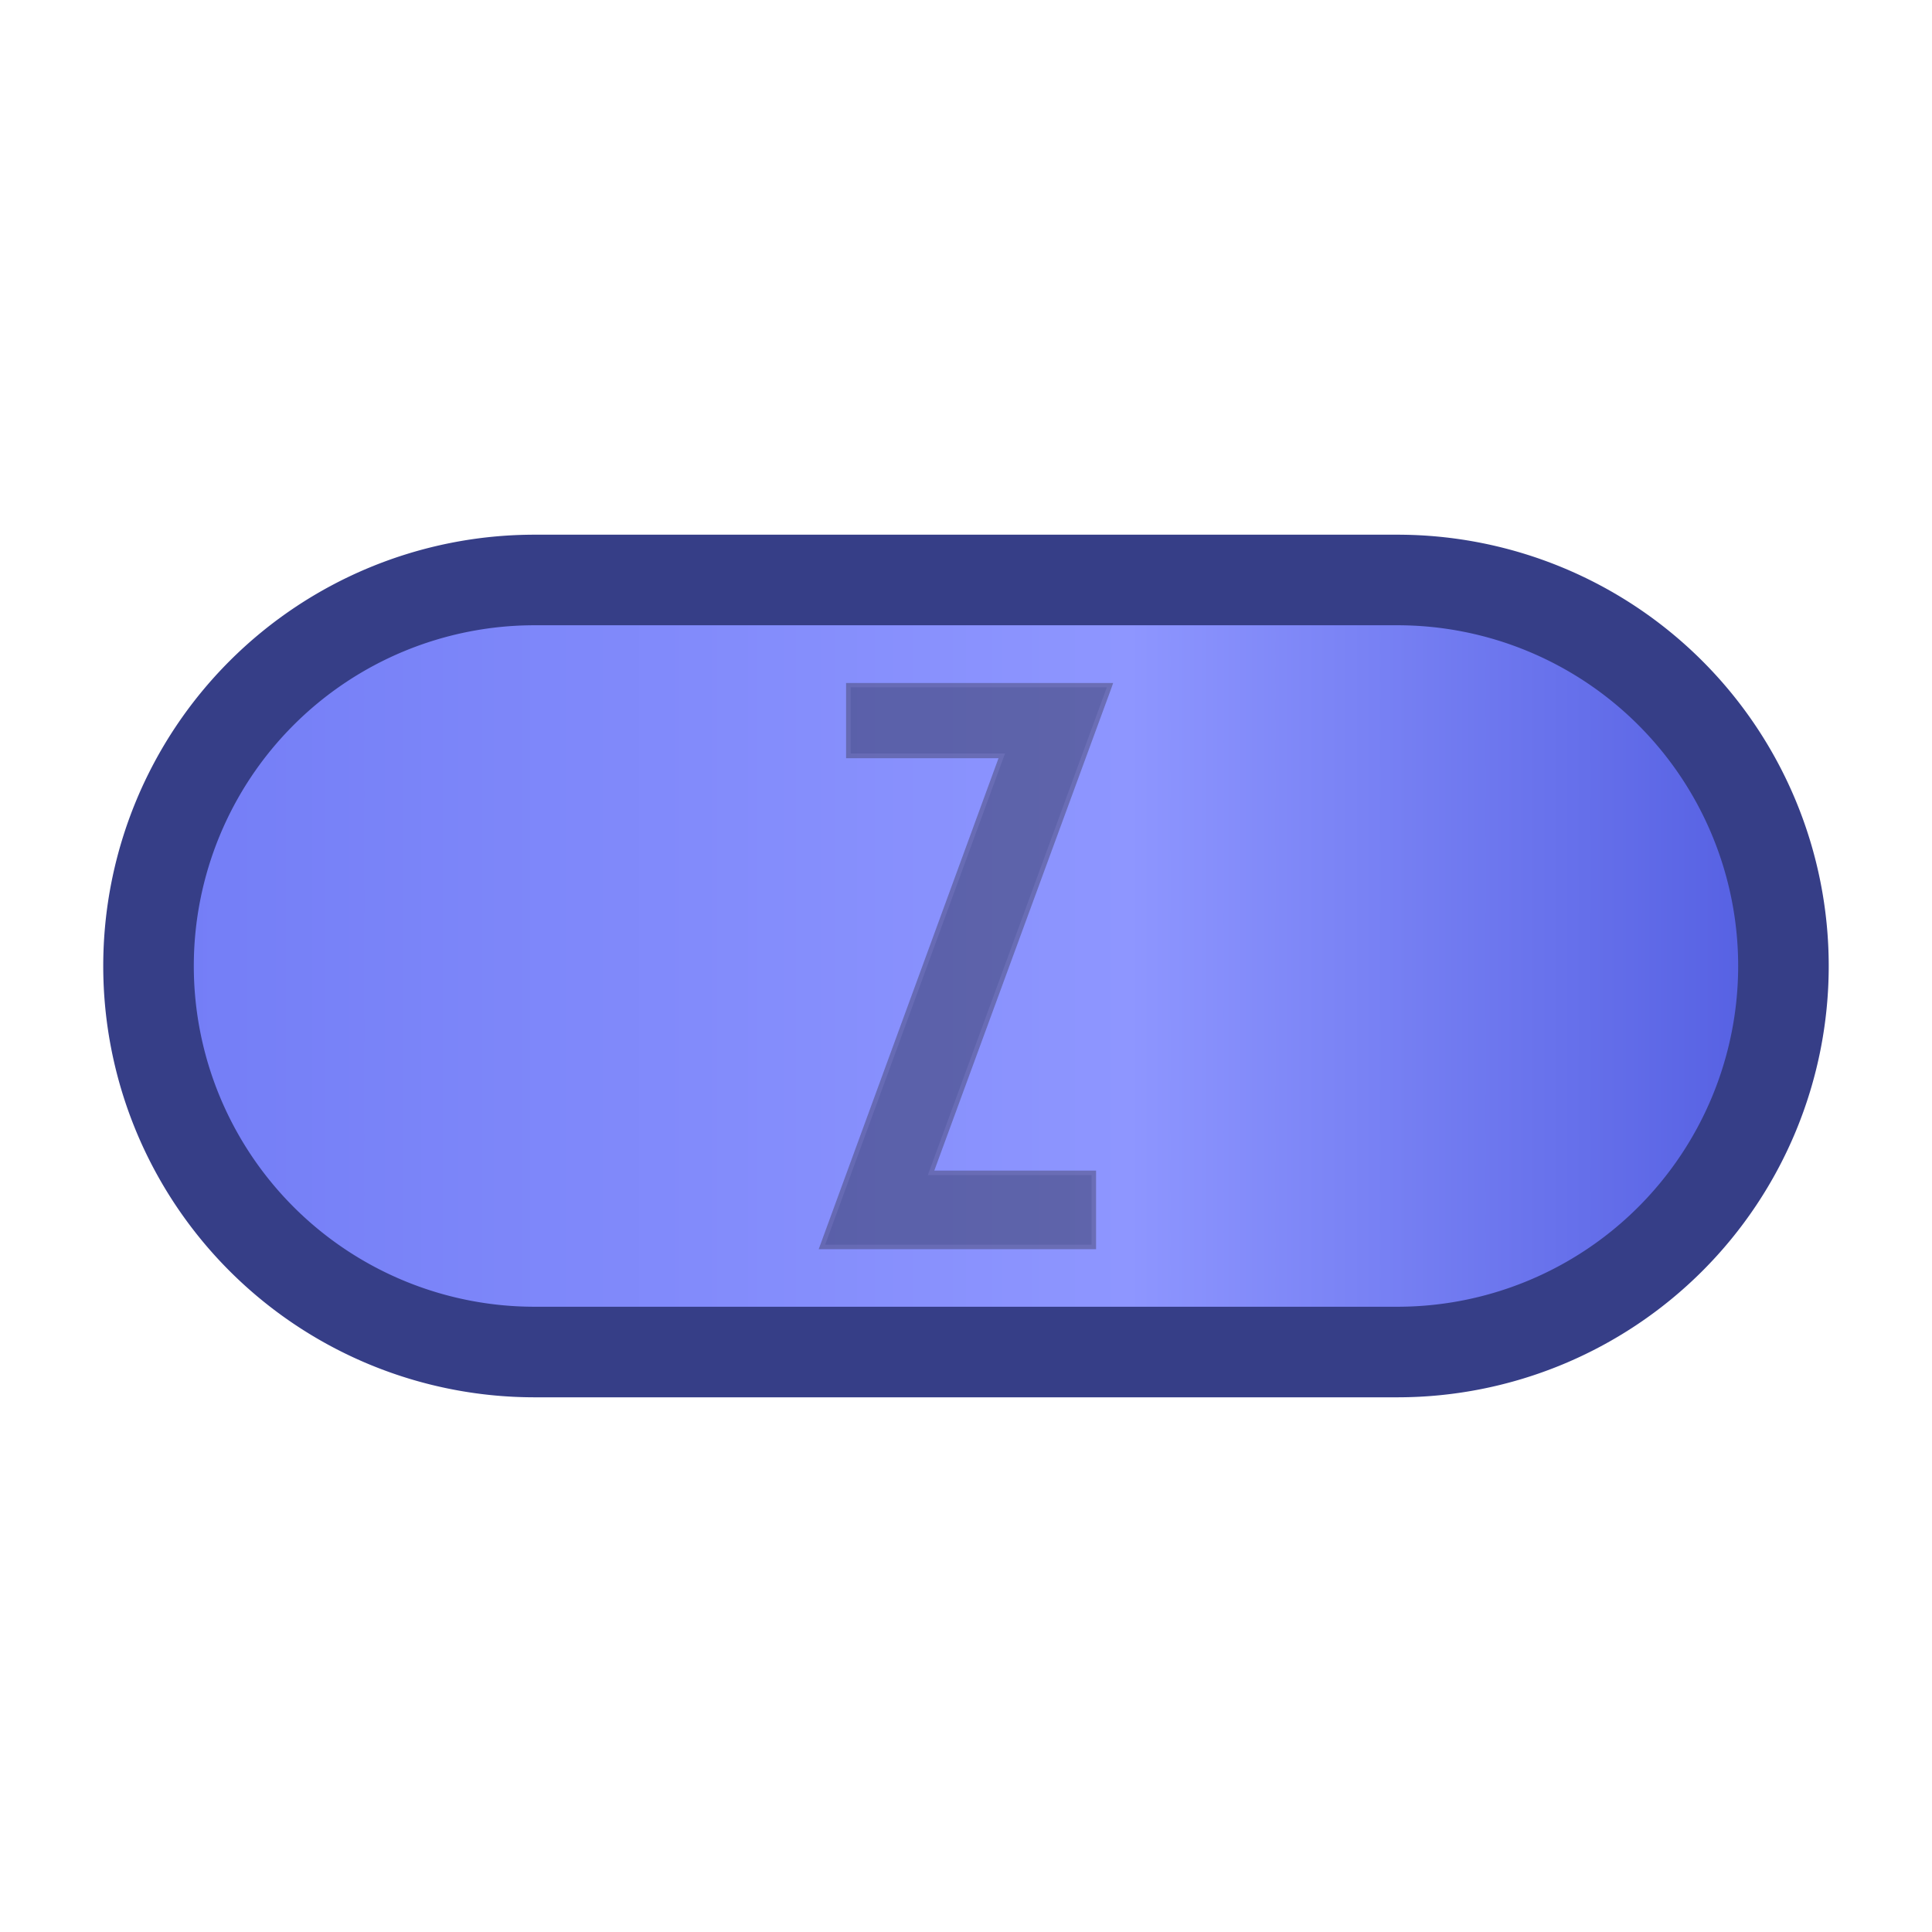 <svg id="Layer_1" data-name="Layer 1" xmlns="http://www.w3.org/2000/svg" xmlns:xlink="http://www.w3.org/1999/xlink" viewBox="0 0 512 512"><defs><style>.cls-1{stroke:#363e87;stroke-miterlimit:10;stroke-width:24px;fill:url(#linear-gradient);}.cls-2{opacity:0.33;}.cls-3{fill:#231f20;}</style><linearGradient id="linear-gradient" x1="39.36" y1="256" x2="472.64" y2="256" gradientUnits="userSpaceOnUse"><stop offset="0" stop-color="#737df6"/><stop offset="0.6" stop-color="#8e96ff"/><stop offset="1" stop-color="#535ee1"/></linearGradient></defs><path class="cls-1" d="M370.33,153.7H141.66a102.3,102.3,0,0,0,0,204.6H370.33a102.3,102.3,0,1,0,0-204.6Z"/><g class="cls-2"><polygon points="217.82 330.45 265.48 200.28 224.82 200.28 224.82 181.55 294.18 181.55 246.74 310.82 289.87 310.82 289.87 330.45 217.82 330.45"/><path class="cls-3" d="M293.32,182.15,245.88,311.42h43.39v18.43H218.68l47.66-130.17H225.43V182.15h67.89M295,181H224.22v19.93h40.4L217.55,329.44l-.59,1.61h73.51V310.22H247.6l46.85-127.66L295,181Z"/></g></svg>